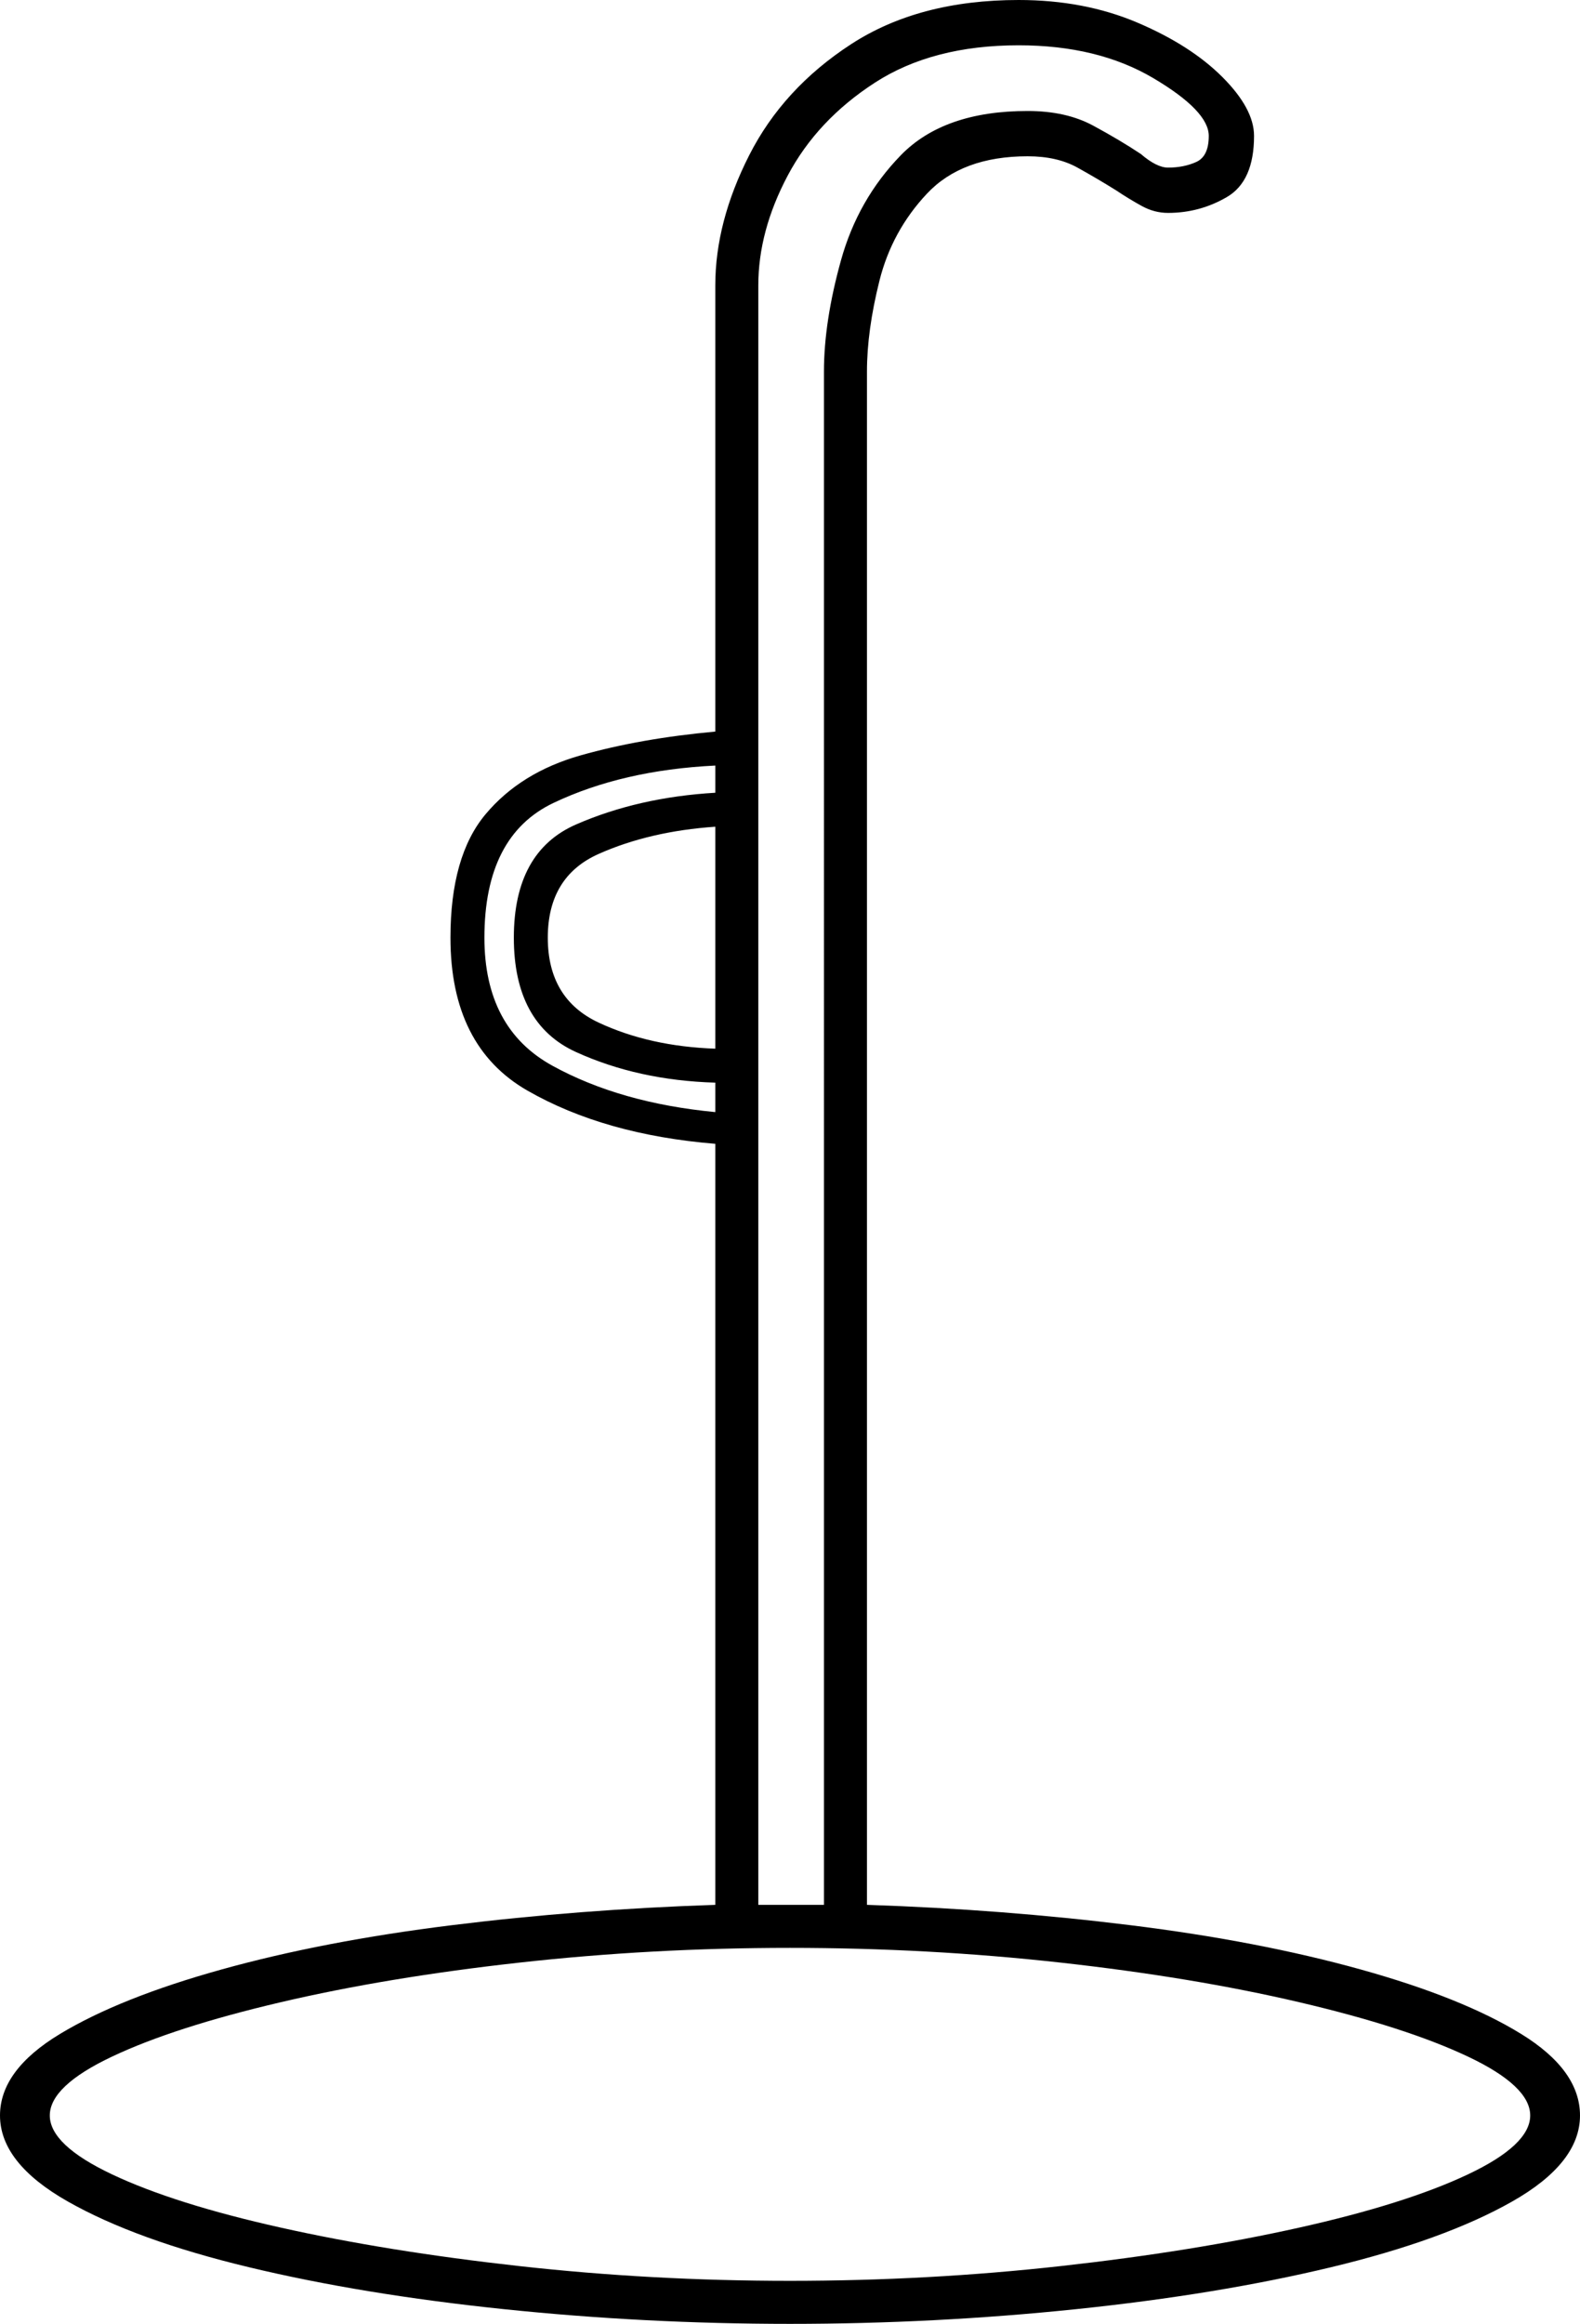 <svg xmlns="http://www.w3.org/2000/svg" viewBox="-10 0 698 1026"><path d="M339 1026q-64 0-126.5-6.5T100 1001q-50-12-80-29t-30-38q0-20 26.5-36T88 869.5Q133 857 189.5 850t116.5-9V505q-49-4-83-23.5T189 414q0-36 15.5-54.5t42-26Q273 326 306 323V126q0-28 15-57.5t45-49Q396 0 440 0q29 0 52.5 10T530 34q14 14 14 26 0 20-12 27t-26 7q-6 0-11.5-3T483 84q-8-5-17-10t-22-5q-29 0-44.5 16.5t-21 38.5q-5.5 22-5.5 40v677q60 2 116.5 9T591 869.5q45 12.5 71 28.5t26 36q0 21-30 38t-80 29q-50 12-112.5 18.5T339 1026zm-14-185h29V164q0-22 7.5-49T388 68.5Q407 49 444 49q17 0 29 6.5T494 68q7 6 12 6 7 0 12.5-2.5T524 60q0-11-24.5-25.5T440 20q-38 0-63.5 16.5t-38.5 41Q325 102 325 126zm-19-350v-13q-34-1-61.5-13.5T217 414q0-38 27.5-50t61.5-14v-12q-41 2-71.5 16.5T204 414q0 40 30 56.5t72 20.5zm0-28v-98q-29 2-51.5 12T232 414q0 27 22.5 37.5T306 463zm33 544q61 0 119.5-6.5t105.5-17q47-10.5 74.5-23.5t27.5-26q0-13-27.5-26T564 884q-47-11-105.5-17.5T339 860q-61 0-119.5 6.5T114 884q-47 11-74.5 24T12 934q0 13 27.5 26t74.5 23.5q47 10.5 105.5 17T339 1007z" fill="currentColor"/></svg>